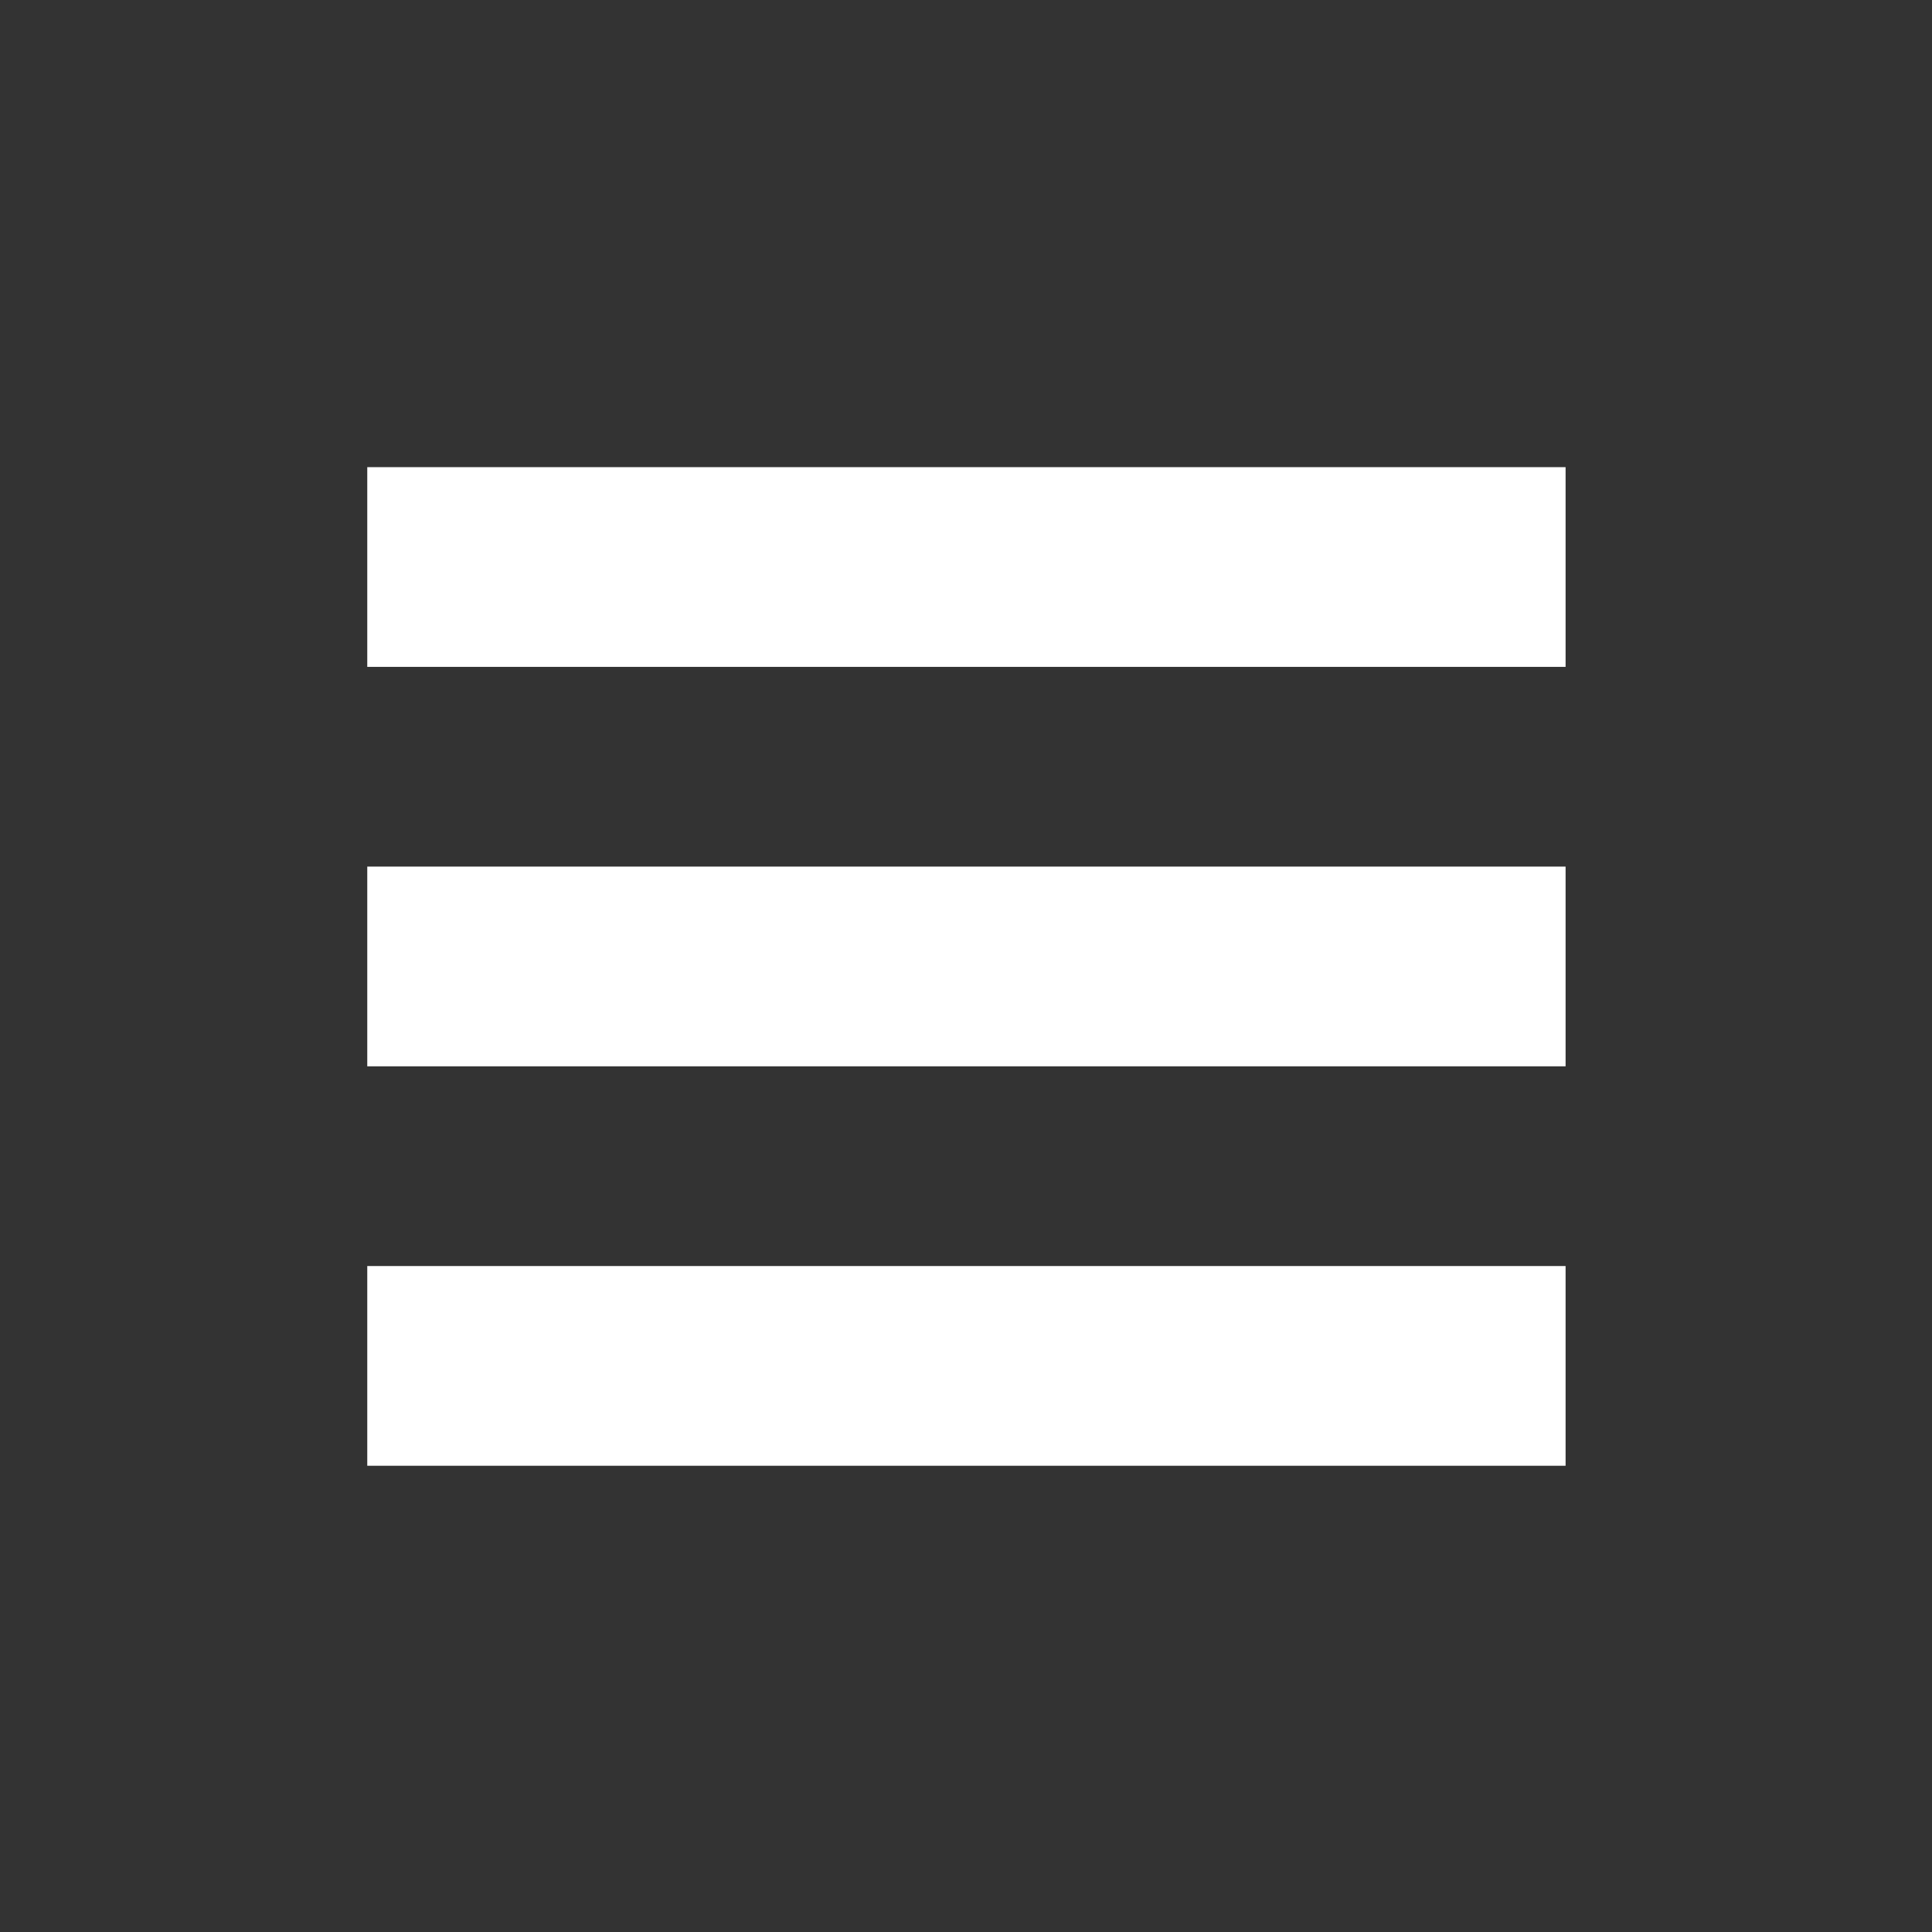<?xml version="1.0" encoding="UTF-8" standalone="no"?>
<!-- Generator: Adobe Illustrator 16.2.1, SVG Export Plug-In . SVG Version: 6.00 Build 0)  -->

<svg
   version="1.1"
   id="Layer_1"
   x="0px"
   y="0px"
   width="512px"
   height="512px"
   viewBox="0 0 512 512"
   enable-background="new 0 0 512 512"
   xml:space="preserve"
   inkscape:version="1.3 (0e150ed6c4, 2023-07-21)"
   sodipodi:docname="hide-open.svg"
   xmlns:inkscape="http://www.inkscape.org/namespaces/inkscape"
   xmlns:sodipodi="http://sodipodi.sourceforge.net/DTD/sodipodi-0.dtd"
   xmlns="http://www.w3.org/2000/svg"
   xmlns:svg="http://www.w3.org/2000/svg"
   xmlns:rdf="http://www.w3.org/1999/02/22-rdf-syntax-ns#"
   xmlns:cc="http://creativecommons.org/ns#"
   xmlns:dc="http://purl.org/dc/elements/1.1/"><rect x="0" y="0" width="512" height="512" fill="#333333" stroke="none"/><defs
   id="defs10080">&#10;	&#10;	&#10;	&#10;	&#10;</defs><sodipodi:namedview
   pagecolor="#000000"
   bordercolor="#666666"
   borderopacity="1"
   objecttolerance="10"
   gridtolerance="10"
   guidetolerance="10"
   inkscape:pageopacity="0"
   inkscape:pageshadow="2"
   inkscape:window-width="727"
   inkscape:window-height="480"
   id="namedview10078"
   showgrid="false"
   inkscape:zoom="0.50976562"
   inkscape:cx="255.01916"
   inkscape:cy="255.01916"
   inkscape:window-x="35"
   inkscape:window-y="735"
   inkscape:window-maximized="0"
   inkscape:current-layer="Layer_1"
   inkscape:showpageshadow="0"
   inkscape:pagecheckerboard="0"
   inkscape:deskcolor="#505050" />&#10;&#10;<rect
   style="fill:#ffffff;fill-opacity:0;fill-rule:evenodd;stroke-width:5.288;stroke-linecap:round;stroke-dasharray:10.576, 21.151;paint-order:markers stroke fill"
   id="rect2"
   width="512"
   height="512"
   x="0"
   y="0" /><g
   id="g2"
   transform="matrix(1.654,0,0,1.654,-153.252,-181.362)"
   style="fill:#ffffff"><g
     id="g5509"
     style="fill:#ffffff;fill-opacity:1">&#10;	<rect
   x="151.5"
   y="184.5"
   fill-rule="evenodd"
   clip-rule="evenodd"
   width="192"
   height="32"
   id="rect5511"
   style="fill:#ffffff;fill-opacity:1" />&#10;	<rect
   x="151.5"
   y="248.5"
   fill-rule="evenodd"
   clip-rule="evenodd"
   width="192"
   height="32"
   id="rect5513"
   style="fill:#ffffff;fill-opacity:1" />&#10;	<rect
   x="151.5"
   y="312.5"
   fill-rule="evenodd"
   clip-rule="evenodd"
   width="192"
   height="32"
   id="rect5515"
   style="fill:#ffffff;fill-opacity:1" />&#10;</g></g></svg>
